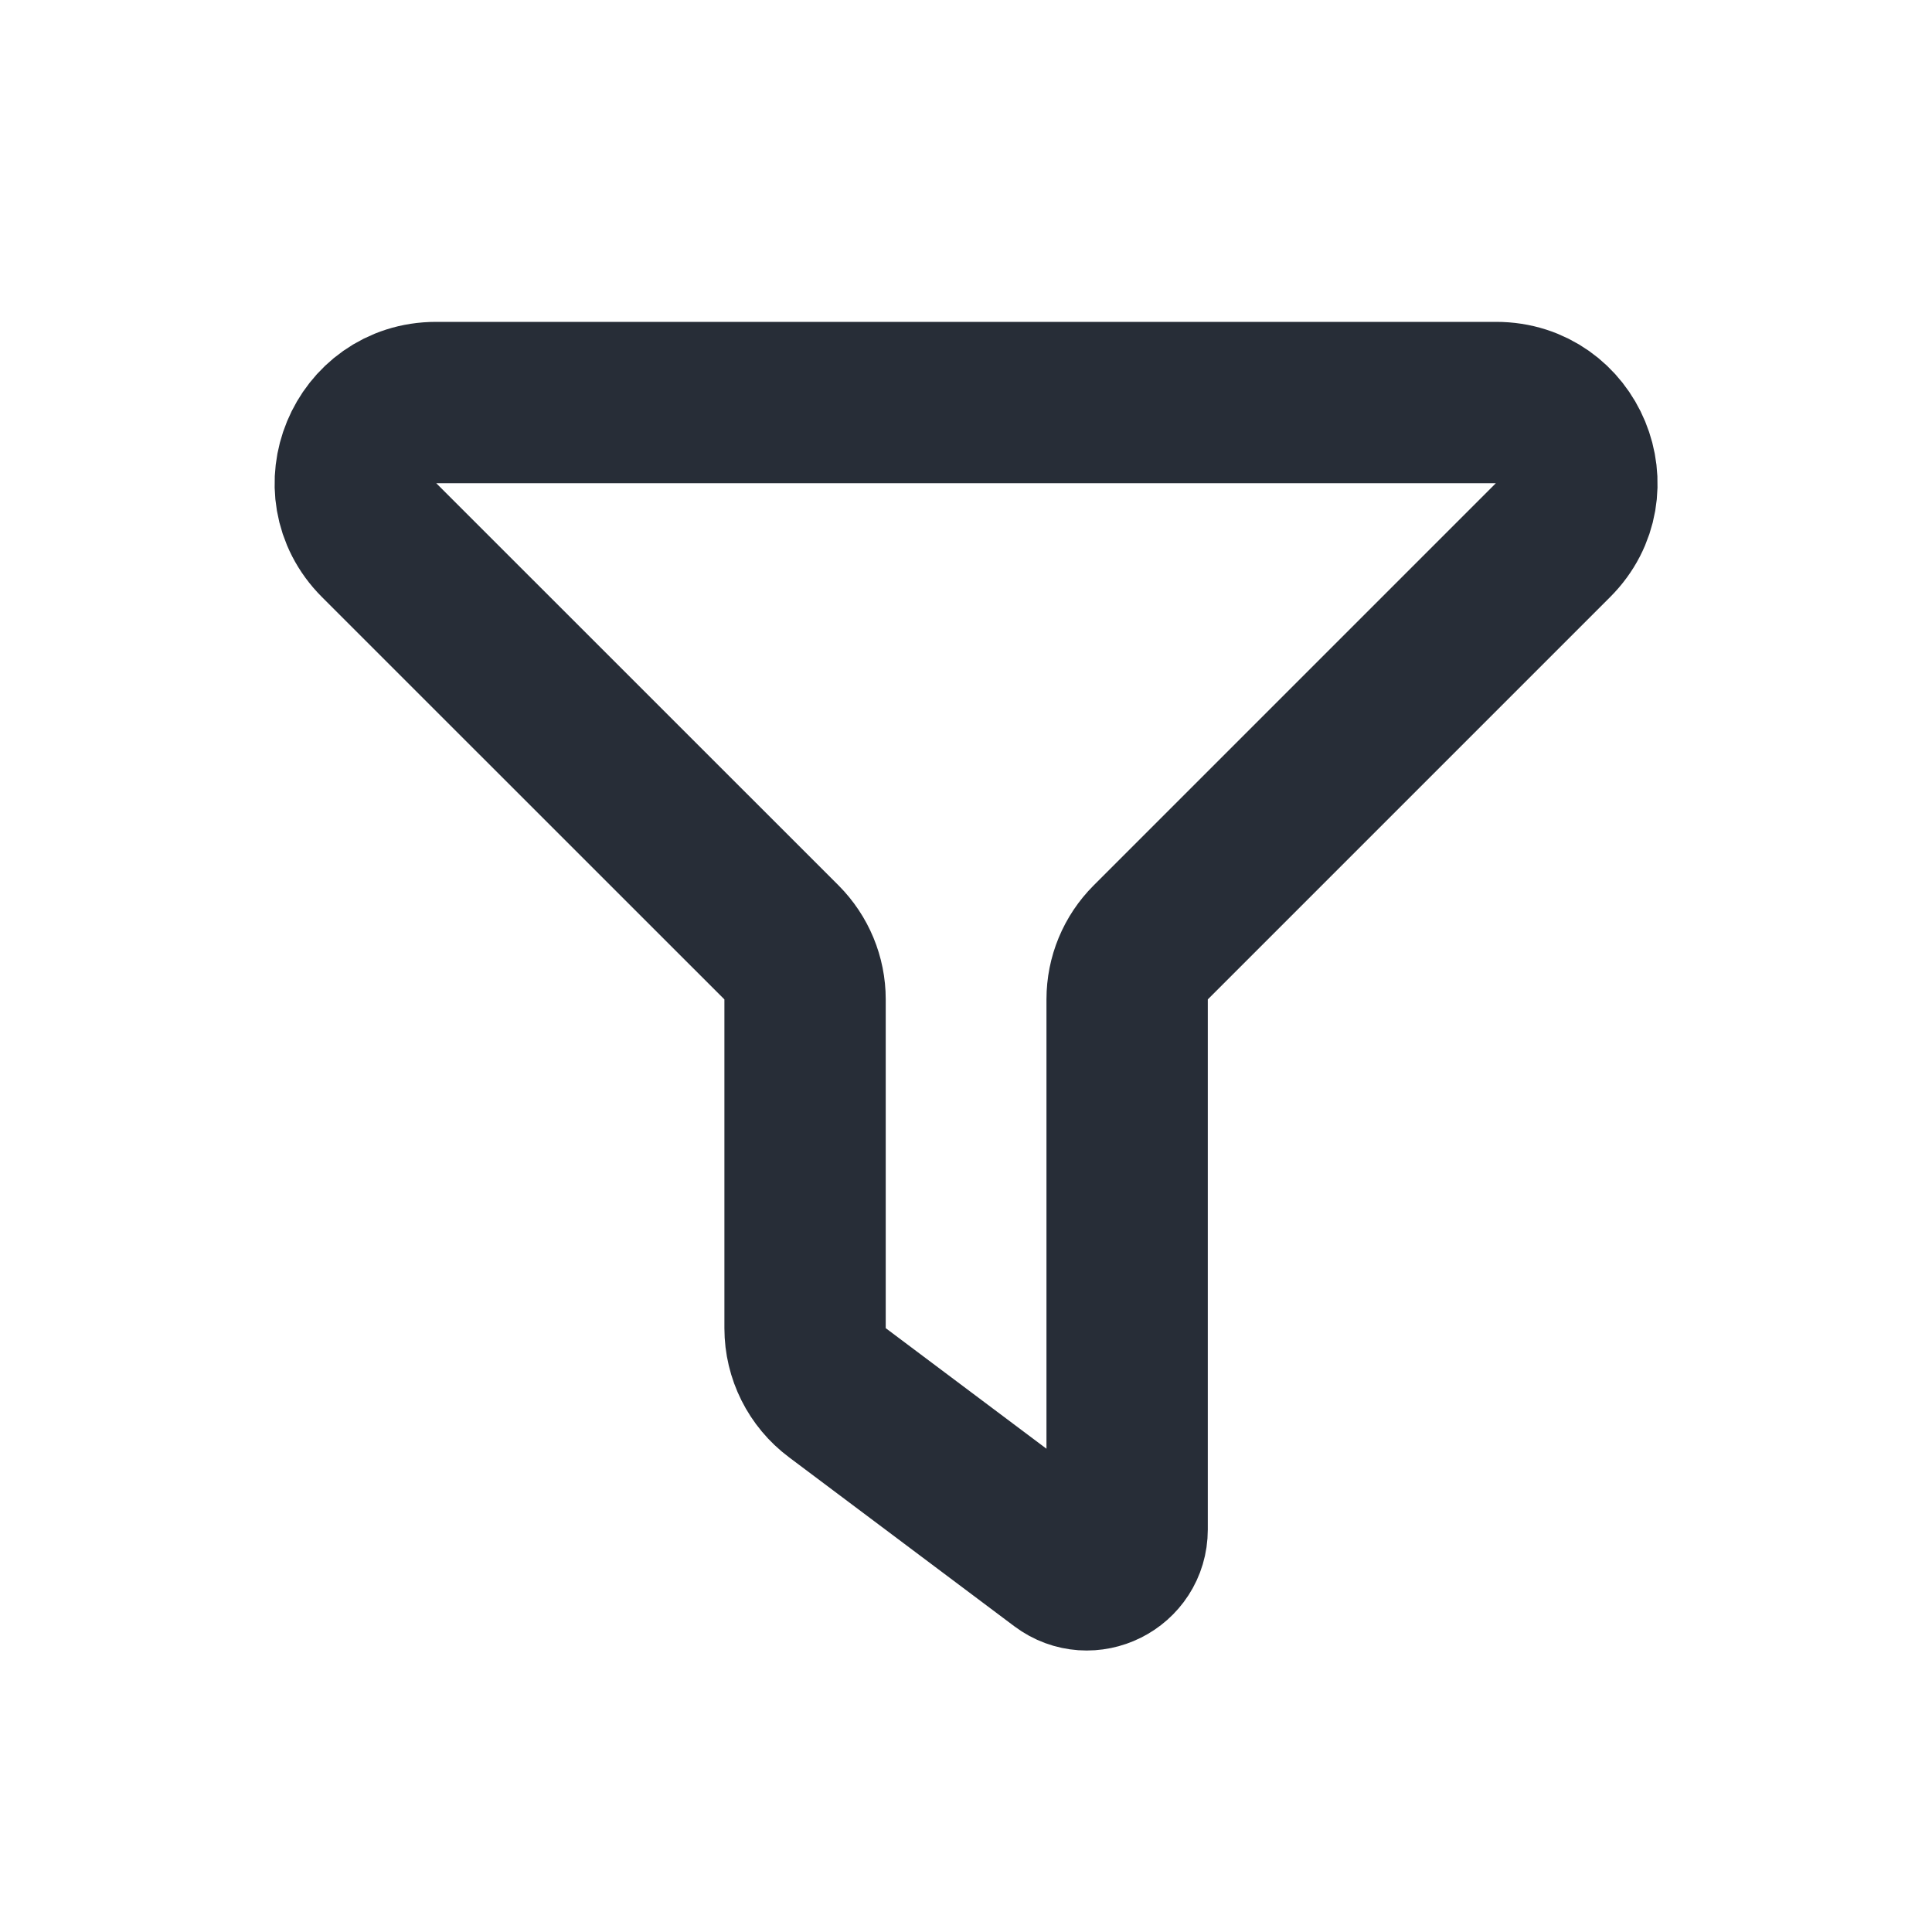 <svg width="20" height="20" viewBox="0 0 20 20" fill="none" xmlns="http://www.w3.org/2000/svg">
<g id="filter">
<path id="Icon" d="M15.489 4.167H4.513C3.77 4.167 3.399 5.065 3.923 5.59L8.09 9.756C8.246 9.913 8.334 10.124 8.334 10.345V13.75C8.334 14.013 8.458 14.26 8.668 14.417L11.001 16.167C11.276 16.373 11.668 16.177 11.668 15.834V10.345C11.668 10.124 11.755 9.913 11.912 9.756L16.078 5.59C16.603 5.065 16.232 4.167 15.489 4.167Z" stroke="#272D37" stroke-width="1.67" stroke-linecap="round"/>
</g>
</svg>
